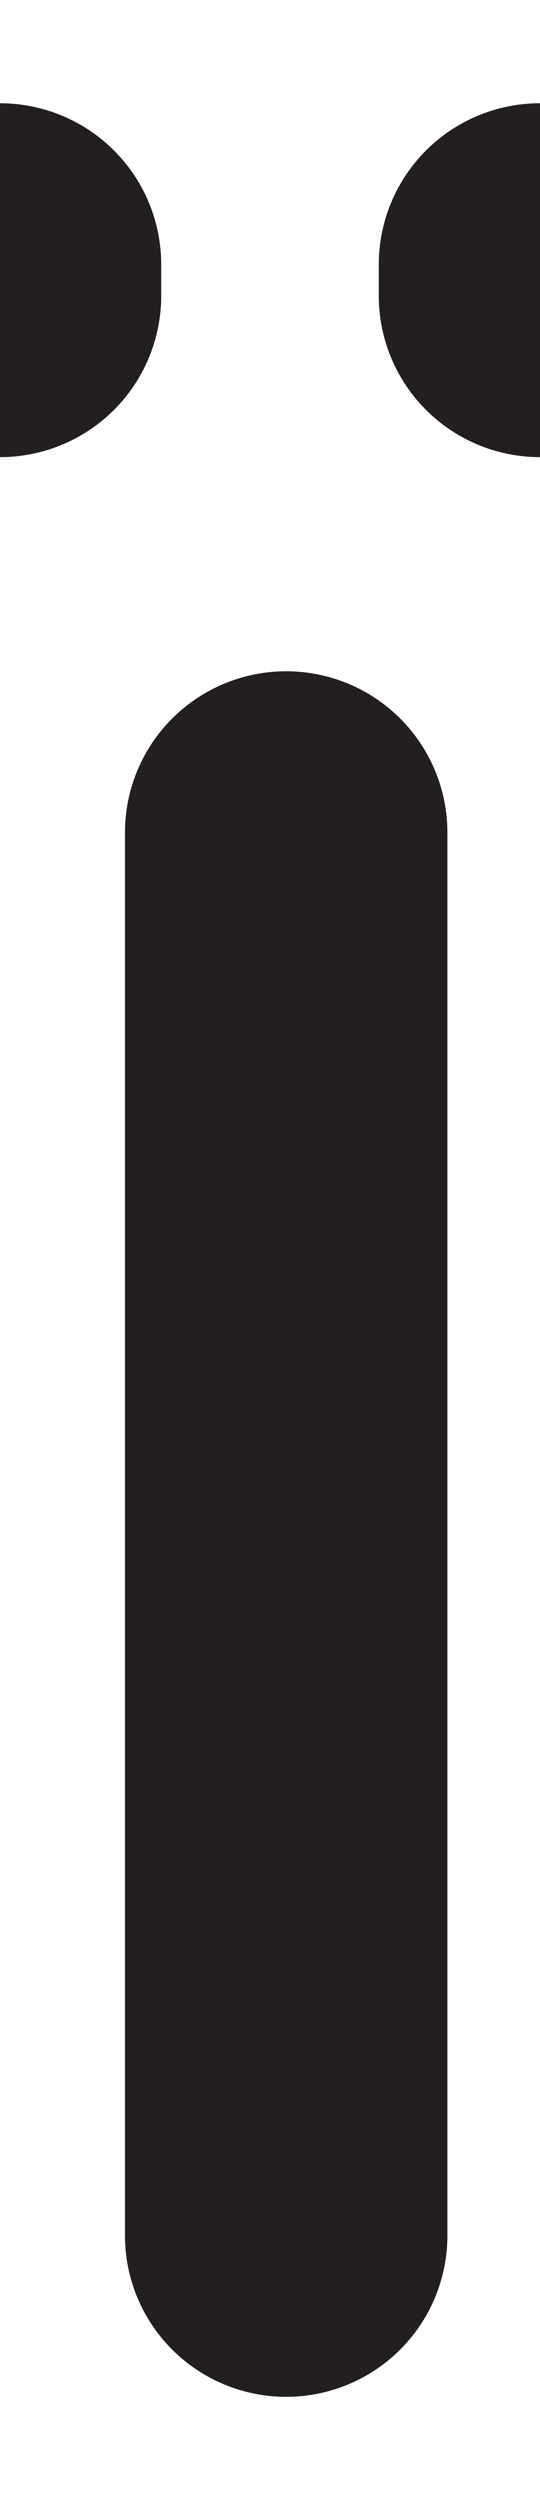 <svg id="Layer_1" data-name="Layer 1" xmlns="http://www.w3.org/2000/svg" width="43.21" height="200" viewBox="0 0 43.21 200"><title>_</title><path d="M0,8.26a12.9,12.9,0,0,0-12.9,12.9v2.51A12.9,12.9,0,0,0,0,36.57a12.9,12.9,0,0,0,12.9-12.9V21.16A12.9,12.9,0,0,0,0,8.26Z" fill="#231f20"/><path d="M43.21,36.57a12.9,12.9,0,0,0,12.9-12.9V21.16a12.9,12.9,0,1,0-25.8,0v2.51A12.9,12.9,0,0,0,43.21,36.57Z" fill="#231f20"/><path d="M10,66.6V178.84a12.9,12.9,0,1,0,25.8,0V66.6A12.9,12.9,0,0,0,10,66.6Z" fill="#231f20"/></svg>